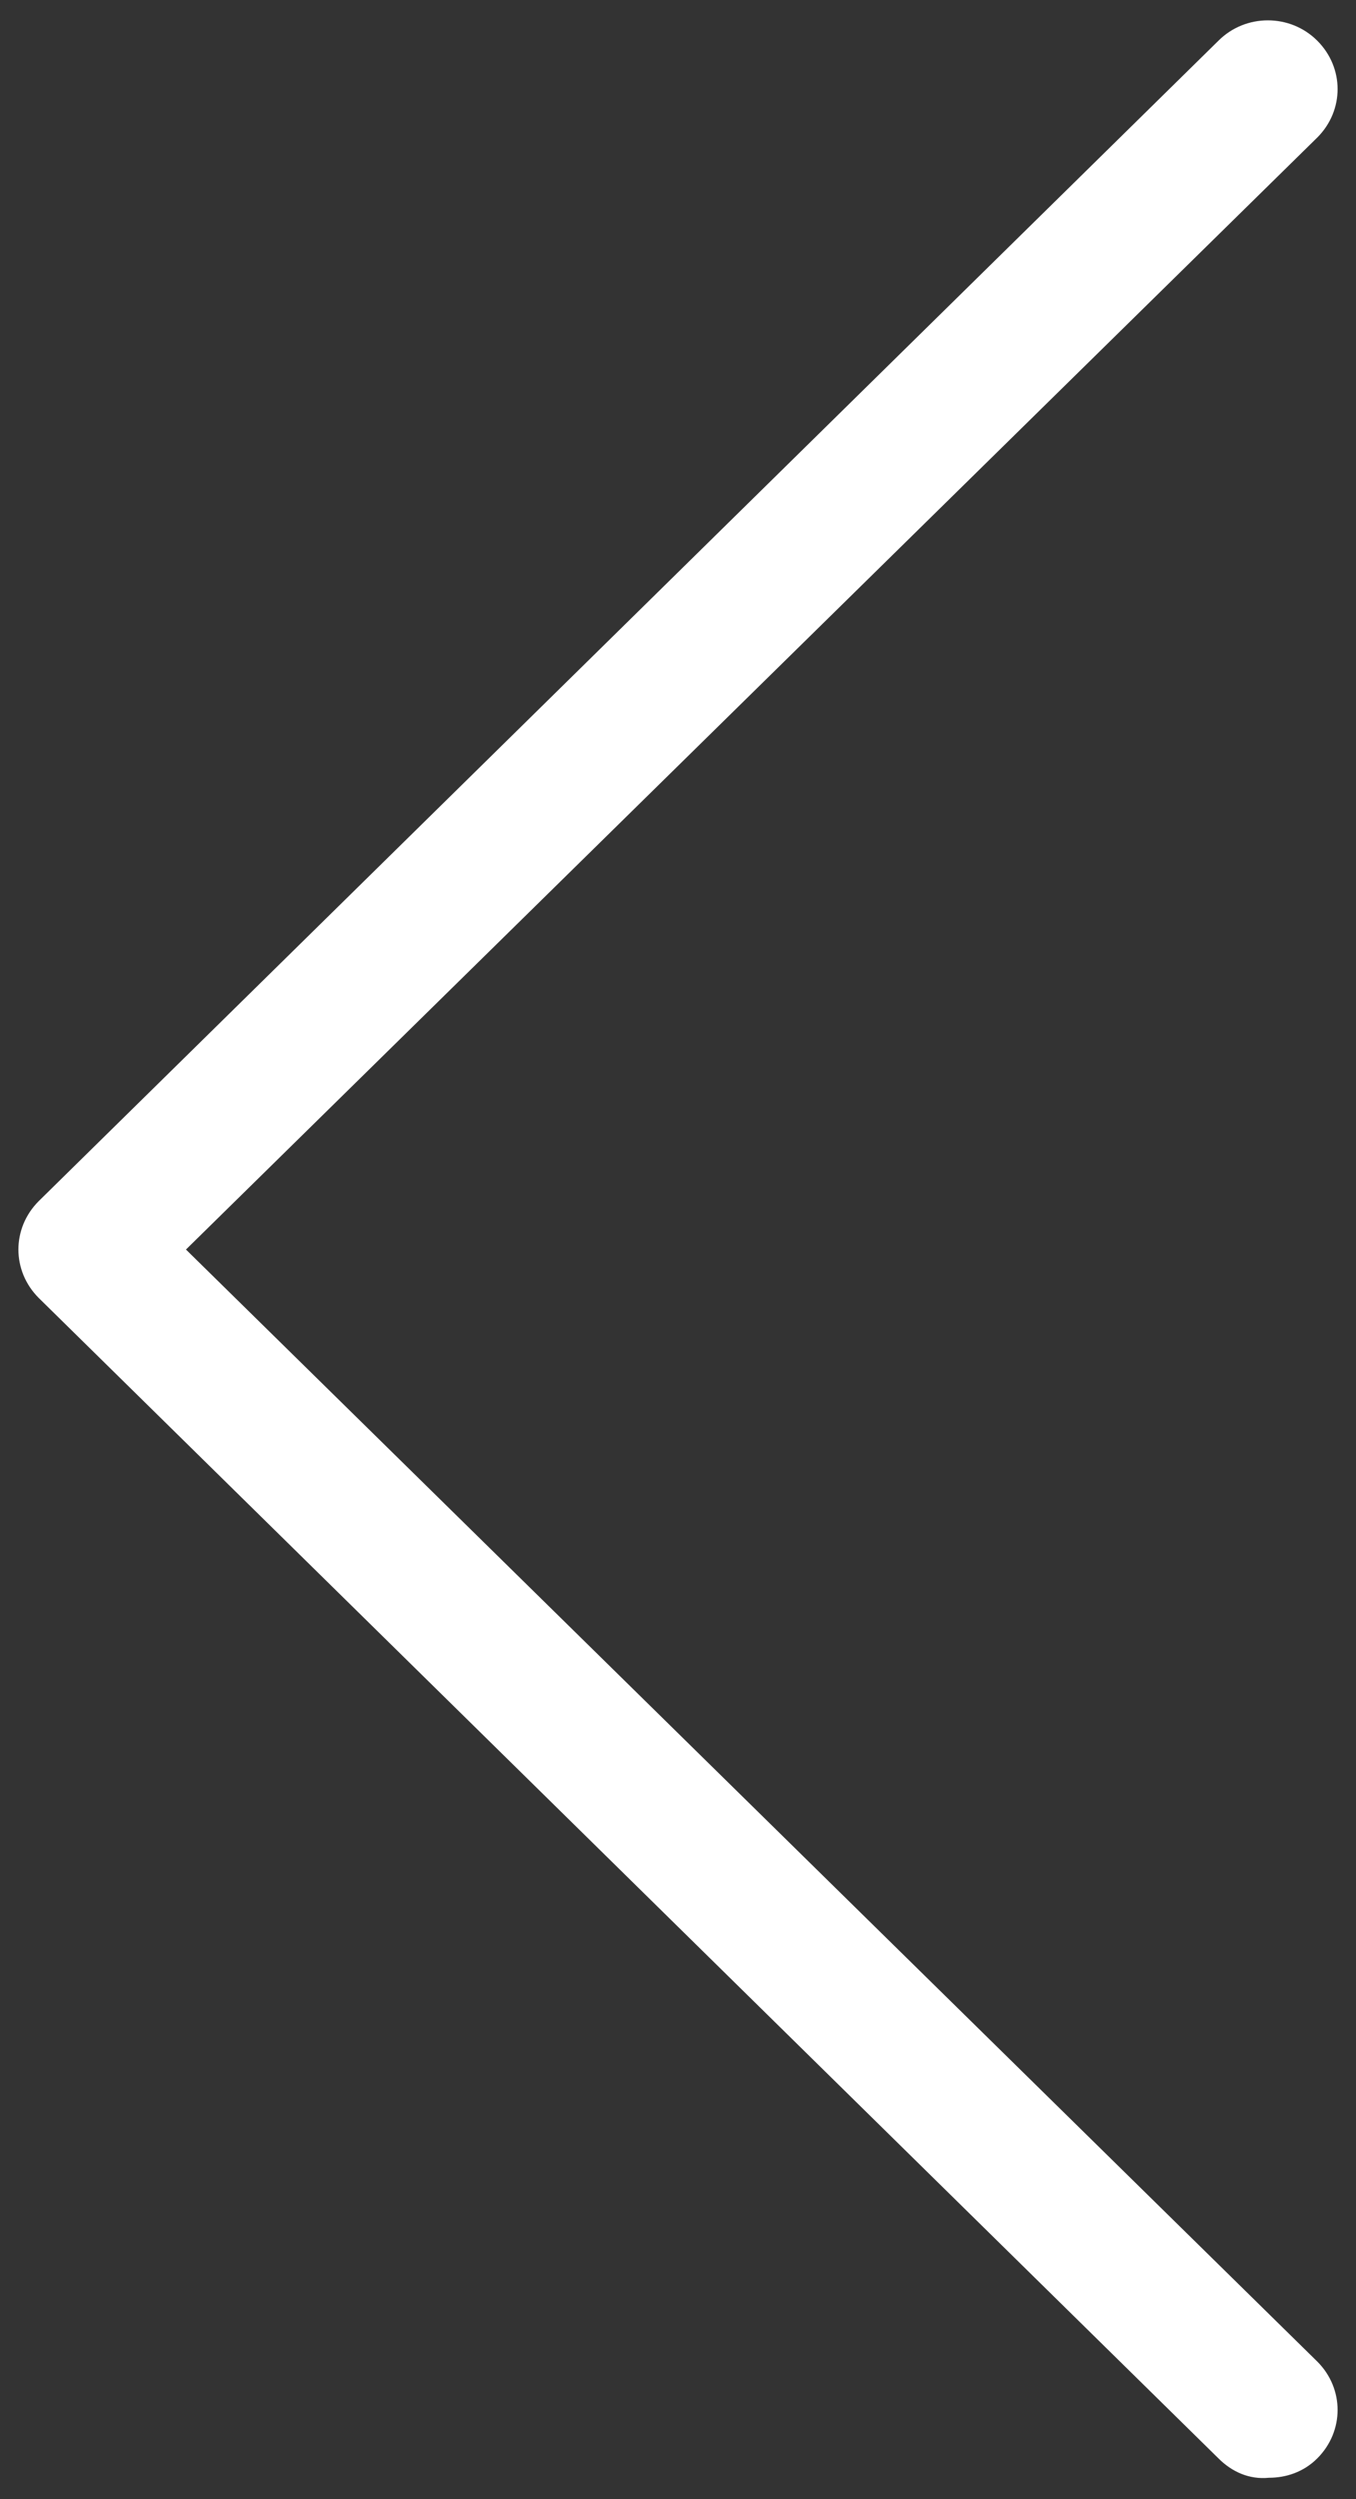<svg id="Calque_1" xmlns="http://www.w3.org/2000/svg" width="70" height="129" viewBox="0 0 70 129"><rect x="0" y="0" width="70" height="129" fill="#333333" stroke="none"/><style>.st0{fill:#fff}</style><path class="st0" d="M62.9 126.9L2 67C.6 65.6.6 63.4 2 62L62.9 2.1C64.3.7 66.6.7 68 2.1s1.4 3.6 0 5L9.6 64.5 68 121.9c1.4 1.4 1.4 3.6 0 5-.7.7-1.6 1-2.5 1-1 .1-1.9-.3-2.6-1z"/></svg>